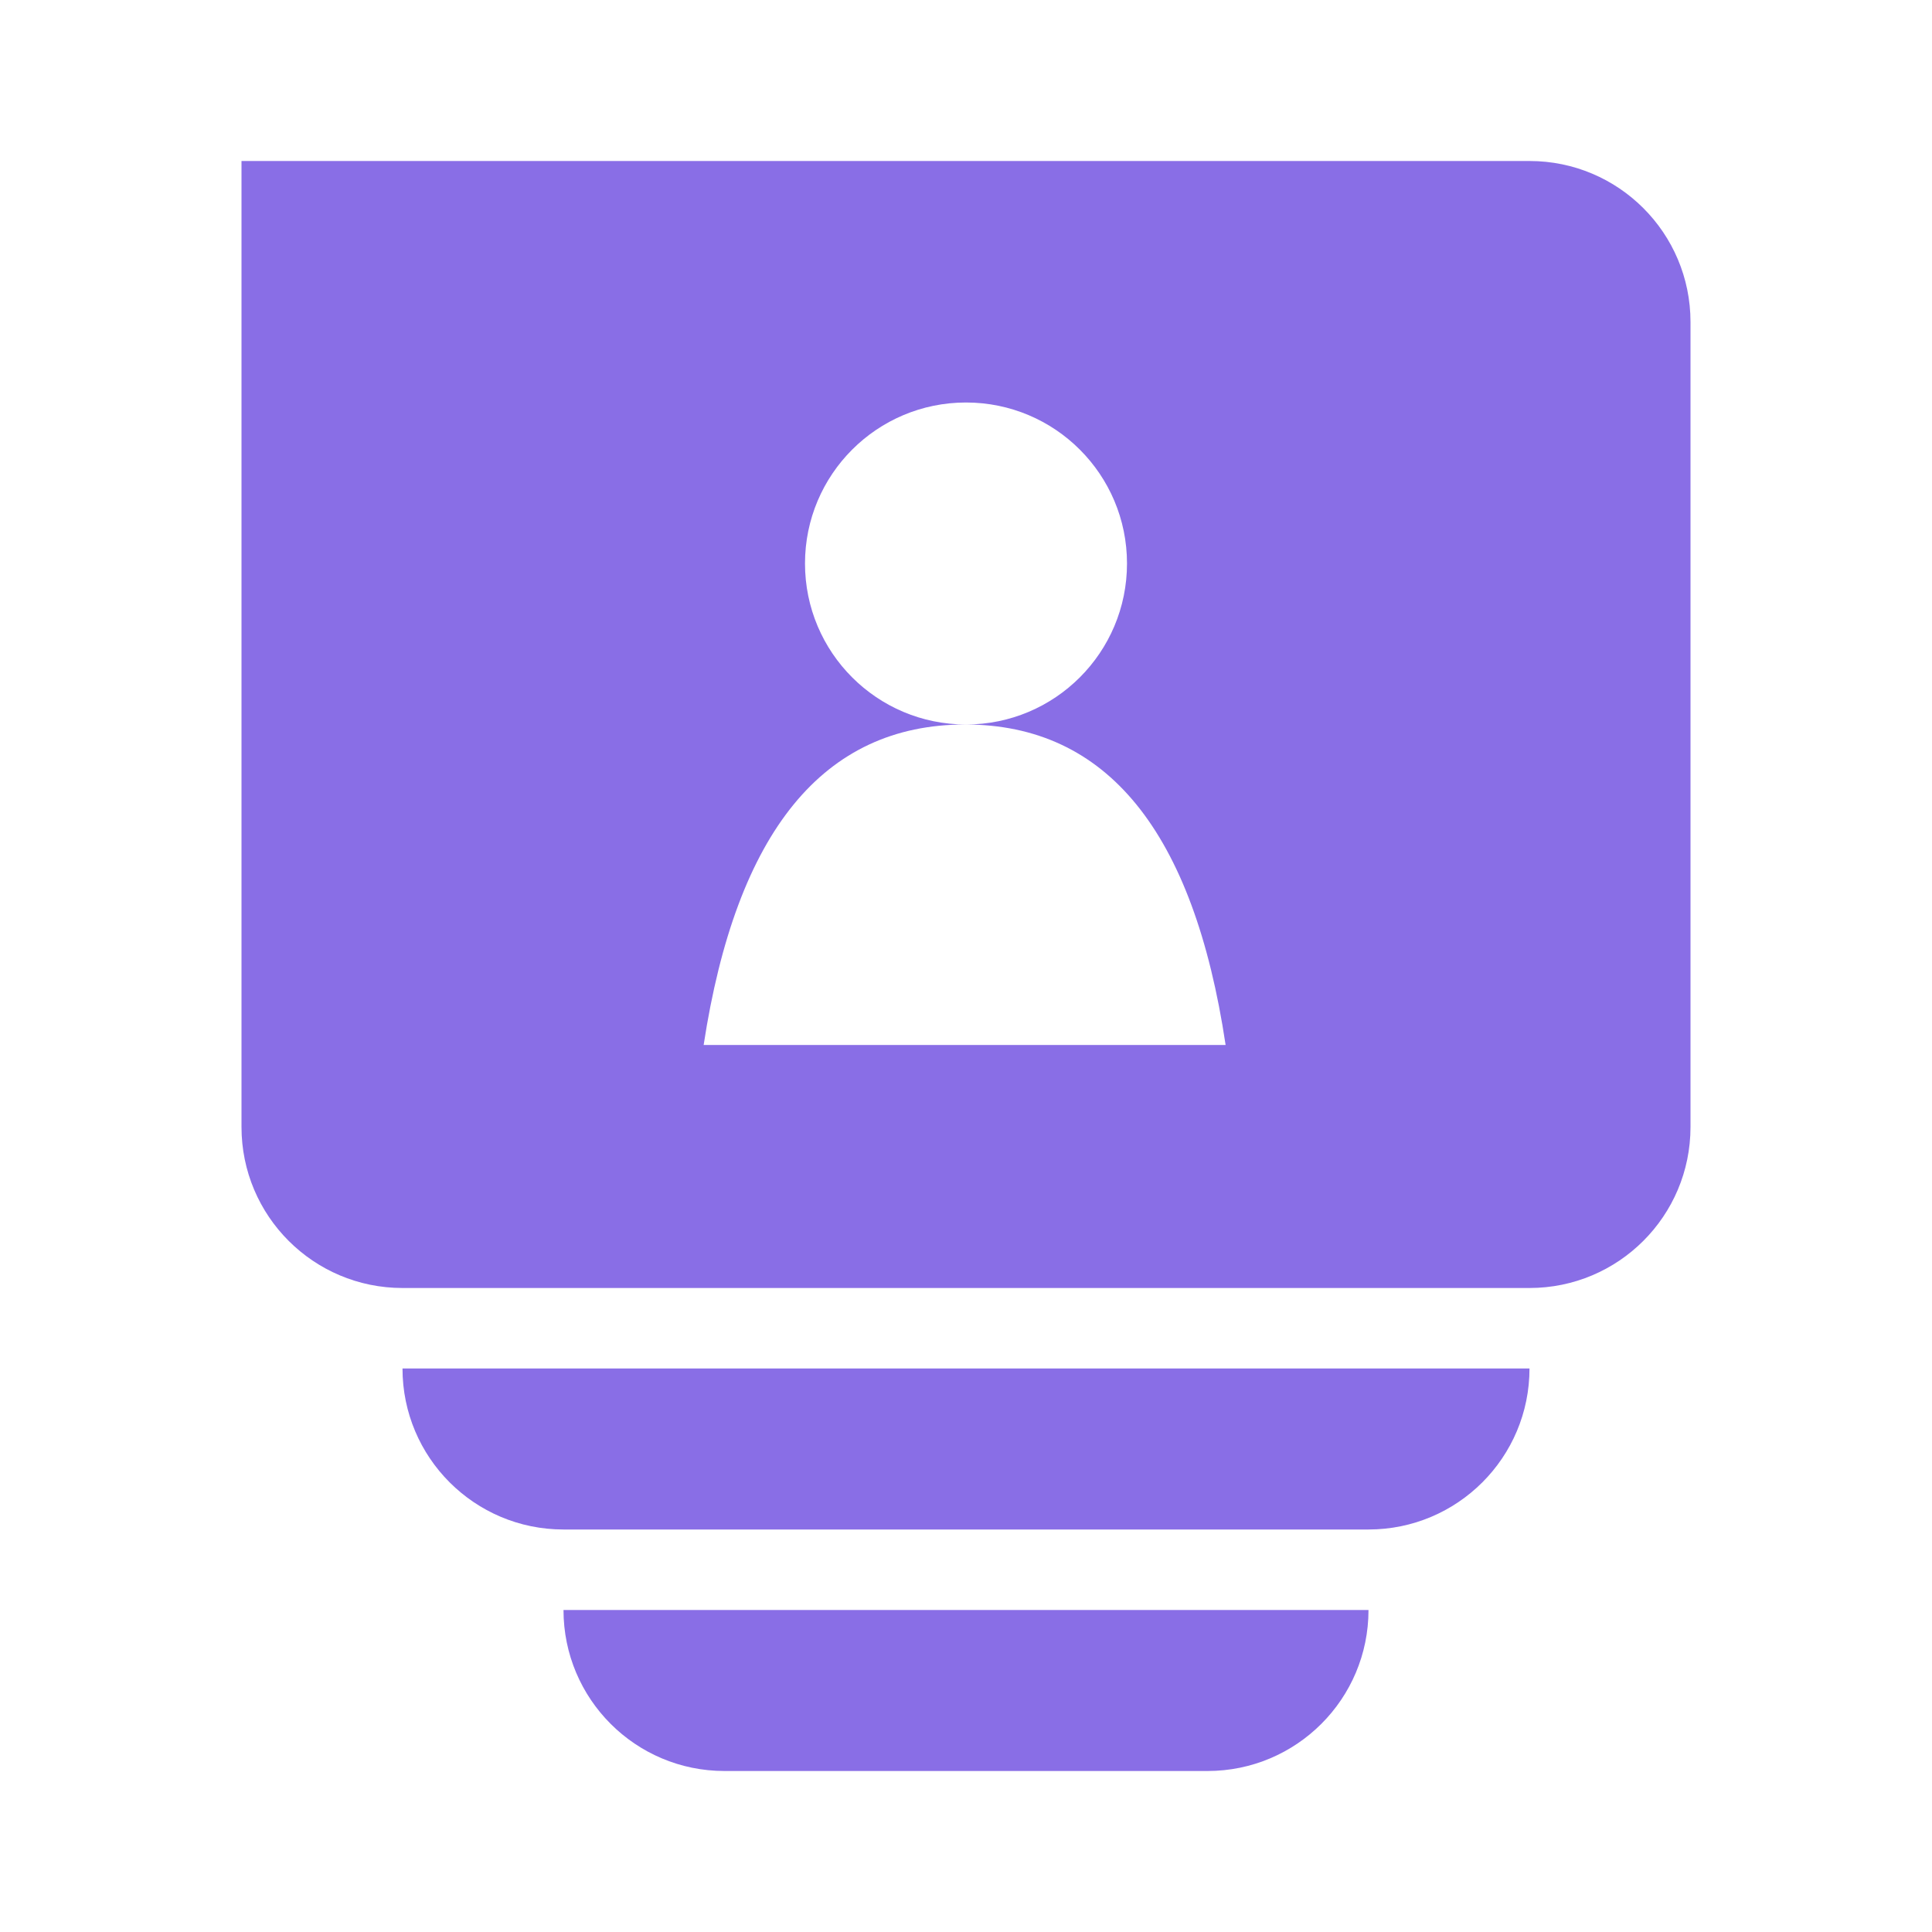 <svg xmlns="http://www.w3.org/2000/svg" width="24" height="24" viewBox="0 0 24 24">
  <g fill="none" fill-rule="evenodd">
    <rect width="24" height="24"/>
    <g fill="#896EE6" transform="translate(3 2)">
      <path d="M2 0L16 0C17.105-2.02906125e-16 18 .895 18 2L18 12C18 13.105 17.105 14 16 14L2 14C.895 14 1.3527075e-16 13.105 0 12L0 2C-1.3527075e-16.895.895 2.02906125e-16 2 0zM9 7C10.105 7 11 6.105 11 5 11 3.895 10.105 3 9 3 7.895 3 7 3.895 7 5 7 6.105 7.895 7 9 7zM5.741 10.981L12.225 10.981C11.827 8.327 10.749 7 8.989 7 7.23 7 6.147 8.327 5.741 10.981zM2 15L2 15C2 16.105 2.895 17 4 17L14 17C15.105 17 16 16.105 16 15M4 18L4 18C4 19.105 4.895 20 6 20L12 20C13.105 20 14 19.105 14 18"/>
    </g>
  </g>
</svg>
